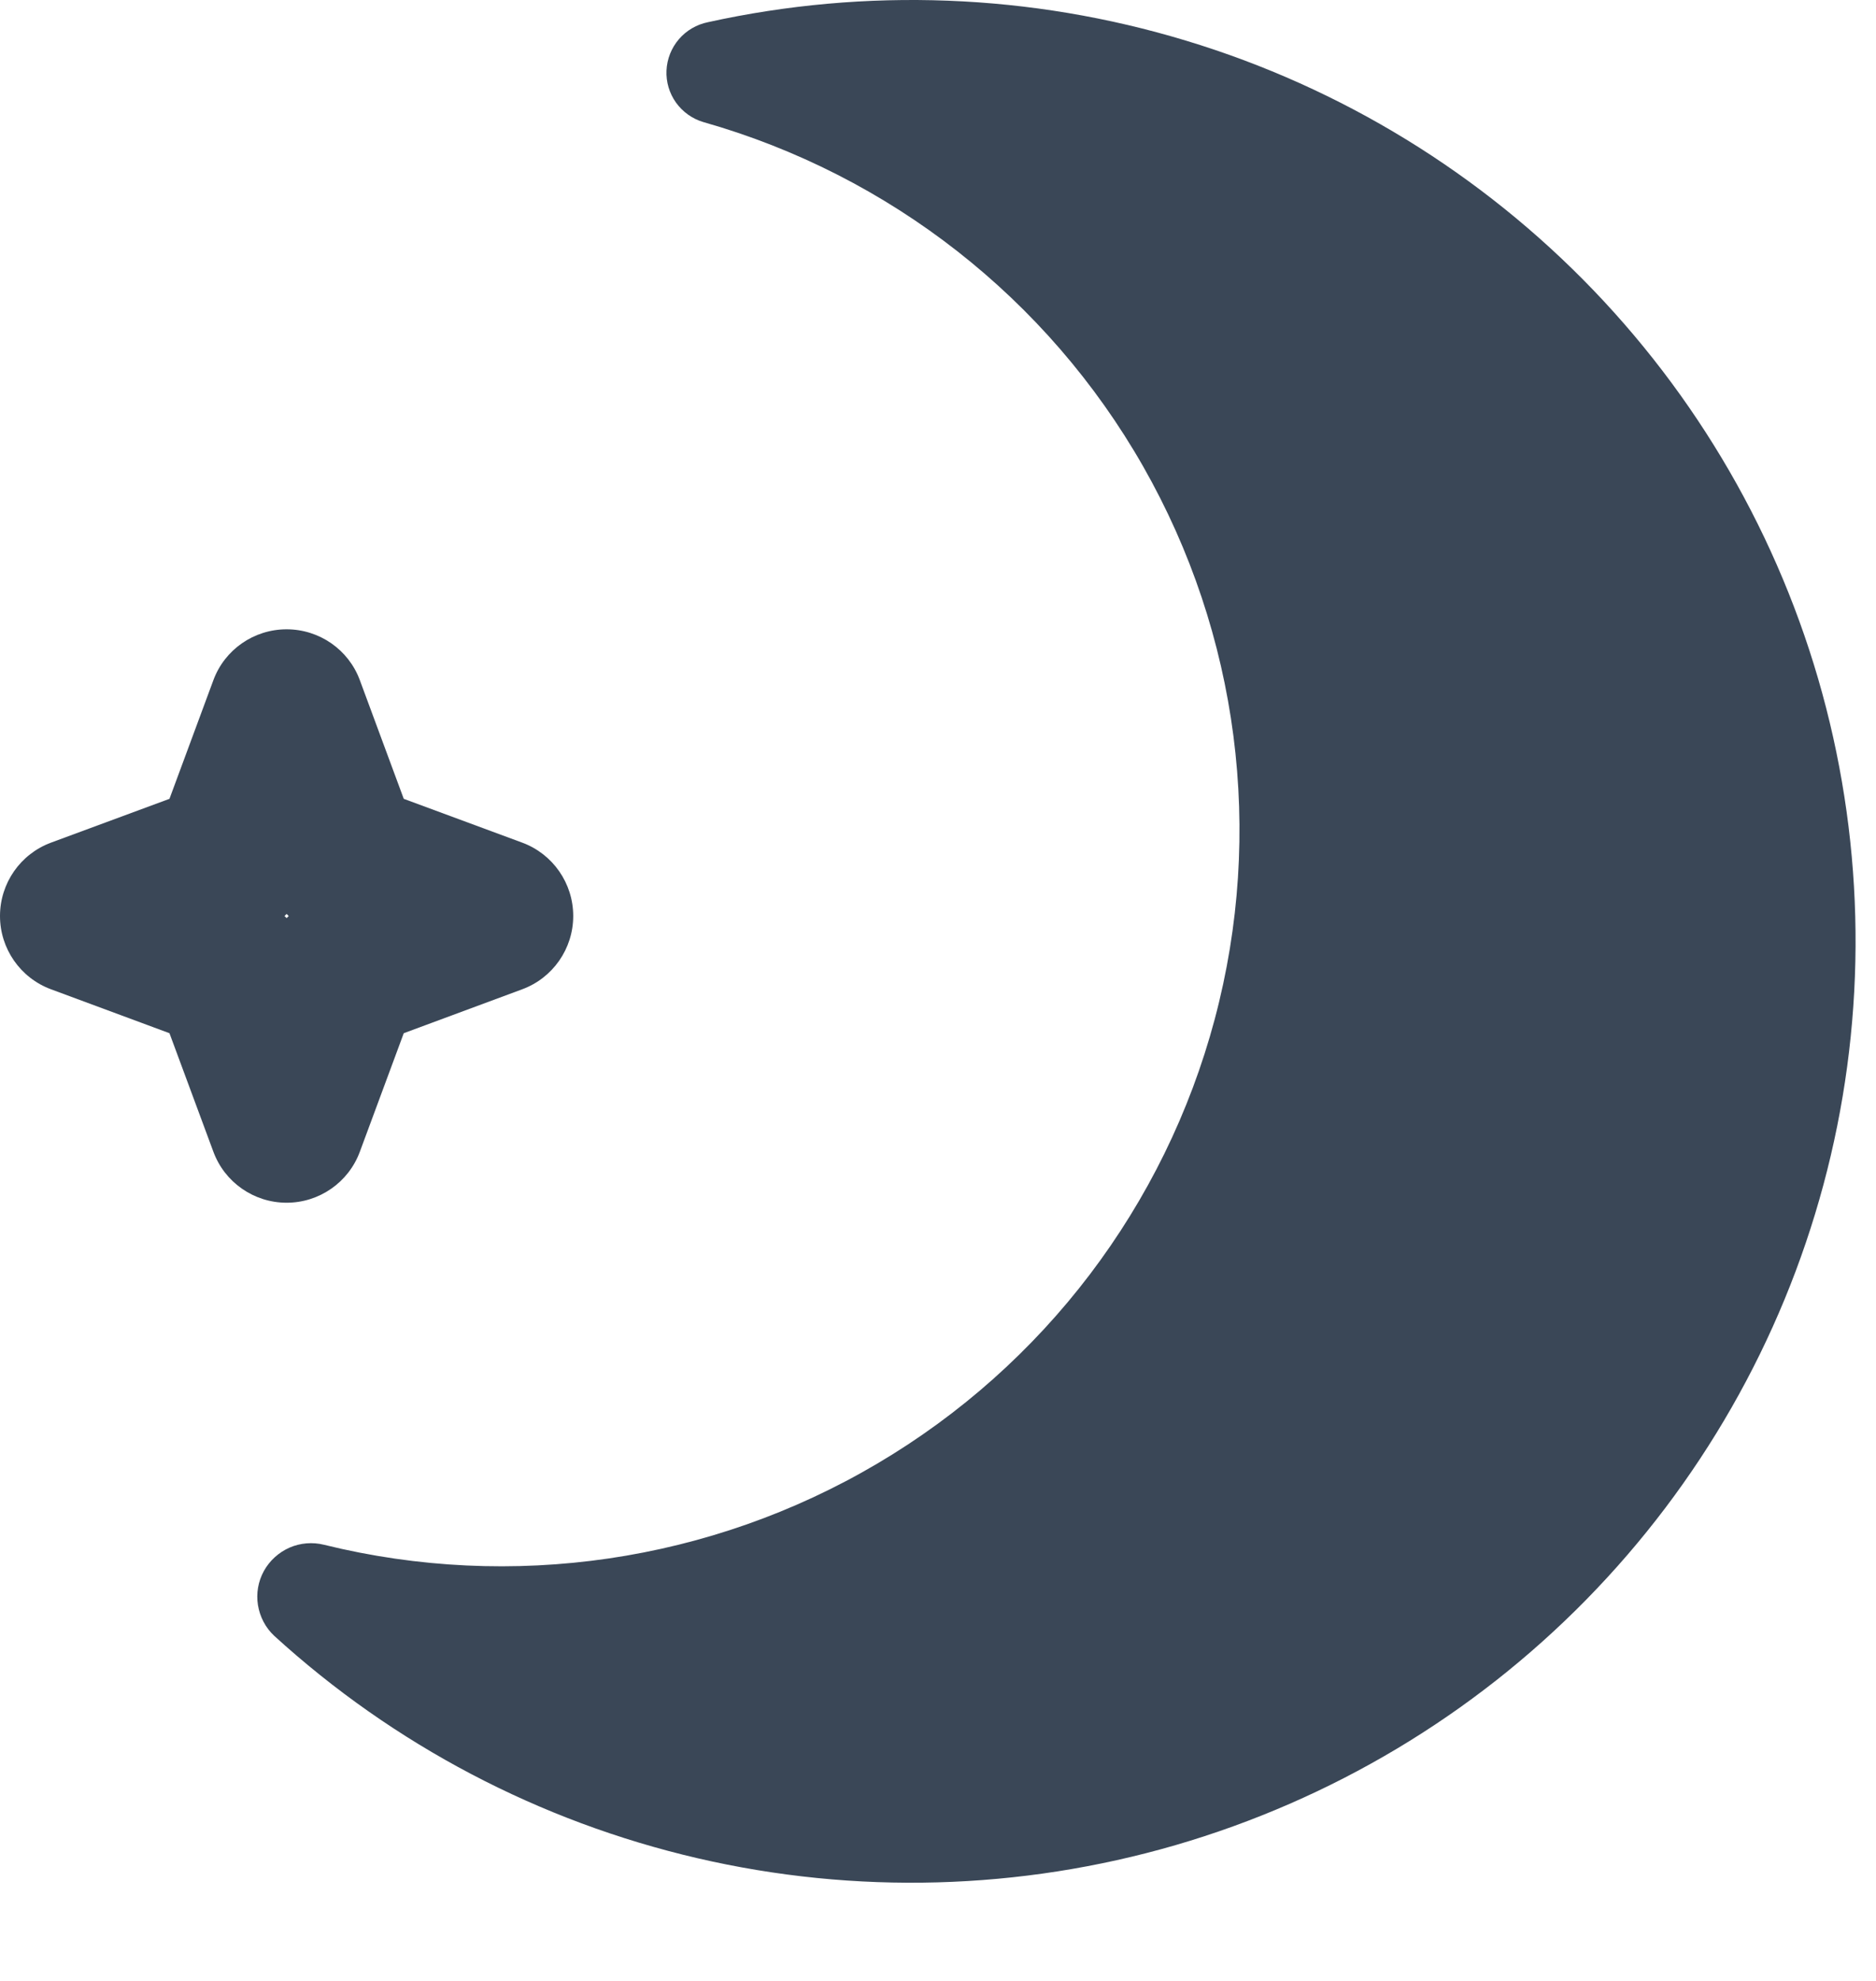 <svg width="18" height="19" viewBox="0 0 18 19" fill="none" xmlns="http://www.w3.org/2000/svg">
<path d="M6.749 1.171C8.535 1.678 10.05 2.863 10.968 4.473C11.885 6.082 12.132 7.986 11.655 9.776C11.178 11.565 10.015 13.096 8.416 14.039C6.818 14.982 4.912 15.261 3.11 14.817C2.999 14.789 2.882 14.799 2.778 14.844C2.674 14.89 2.587 14.969 2.532 15.068C2.477 15.168 2.457 15.283 2.475 15.395C2.493 15.507 2.547 15.611 2.63 15.689C3.777 16.736 5.176 17.471 6.692 17.823C8.207 18.175 9.788 18.131 11.281 17.697C12.775 17.262 14.132 16.452 15.22 15.343C16.308 14.234 17.092 12.864 17.495 11.366C17.898 9.868 17.907 8.291 17.521 6.788C17.135 5.286 16.367 3.908 15.292 2.787C14.216 1.666 12.869 0.84 11.38 0.39C9.892 -0.061 8.311 -0.122 6.792 0.213C6.684 0.235 6.586 0.292 6.514 0.376C6.442 0.46 6.4 0.565 6.395 0.676C6.39 0.786 6.422 0.894 6.486 0.984C6.551 1.074 6.643 1.14 6.749 1.171Z" fill="#3A4757"/>
<path fill-rule="evenodd" clip-rule="evenodd" d="M3.453 6.525C3.345 6.231 3.064 6.036 2.75 6.036C2.436 6.036 2.155 6.231 2.047 6.525L1.626 7.662L0.49 8.082C0.195 8.191 0 8.472 0 8.786C0 9.099 0.195 9.38 0.49 9.489L1.626 9.91L2.047 11.046C2.155 11.34 2.436 11.536 2.75 11.536C3.064 11.536 3.345 11.34 3.453 11.046L3.874 9.91L5.01 9.489C5.305 9.38 5.5 9.099 5.5 8.786C5.5 8.472 5.305 8.191 5.01 8.082L3.874 7.662L3.453 6.525ZM2.73 8.786C2.737 8.779 2.744 8.772 2.75 8.766C2.756 8.772 2.763 8.779 2.77 8.786C2.763 8.792 2.756 8.799 2.75 8.806C2.744 8.799 2.737 8.792 2.73 8.786Z" fill="#3A4757"/>
</svg>